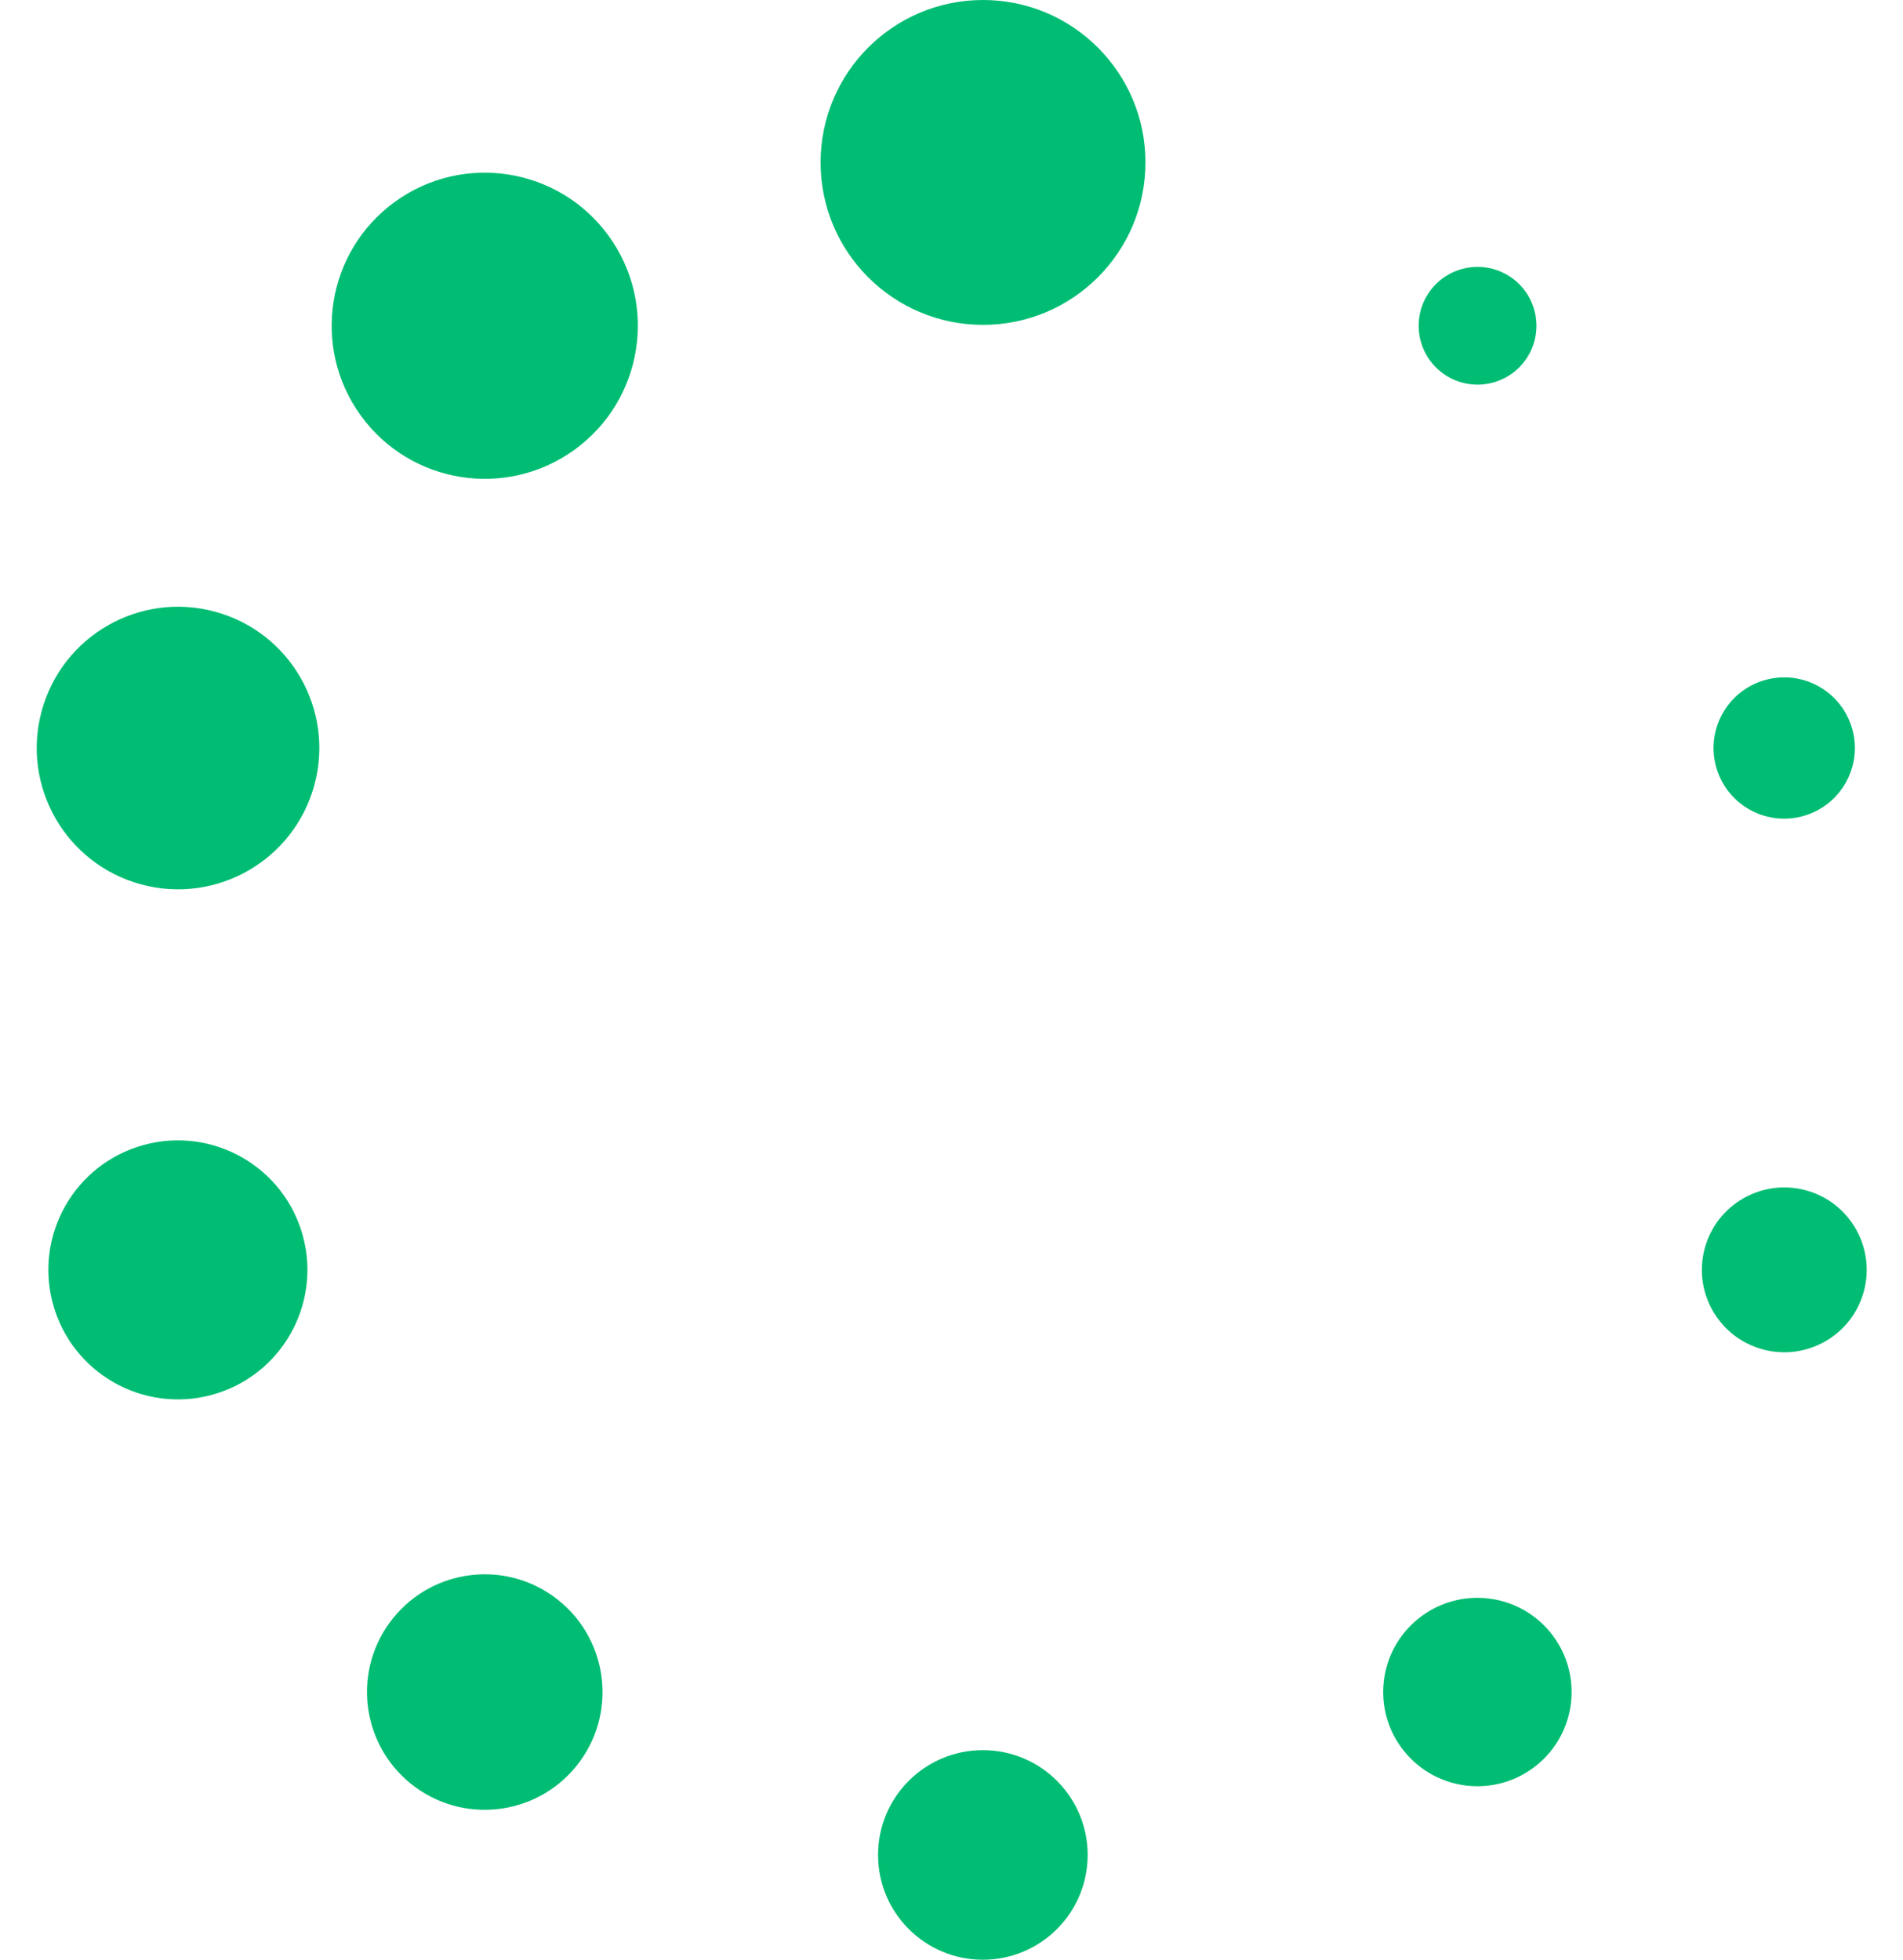 <svg width="67" height="69" viewBox="0 0 67 69" fill="none" xmlns="http://www.w3.org/2000/svg">
<path d="M34.61 11.438C37.769 11.438 40.329 8.878 40.329 5.719C40.329 2.561 37.769 0 34.61 0C31.451 0 28.891 2.561 28.891 5.719C28.891 8.878 31.451 11.438 34.61 11.438Z" fill="#00BD73"/>
<path d="M20.235 15.83C22.643 14.08 23.177 10.71 21.427 8.302C19.678 5.894 16.307 5.36 13.899 7.109C11.491 8.859 10.957 12.229 12.707 14.638C14.457 17.046 17.827 17.58 20.235 15.83Z" fill="#00BD73"/>
<path d="M10.998 27.875C11.847 25.262 10.418 22.456 7.805 21.607C5.192 20.758 2.386 22.188 1.537 24.801C0.688 27.413 2.118 30.219 4.731 31.068C7.343 31.917 10.149 30.487 10.998 27.875Z" fill="#00BD73"/>
<path d="M10.6 43.303C9.822 40.908 7.249 39.597 4.854 40.375C2.459 41.153 1.149 43.726 1.927 46.121C2.705 48.516 5.277 49.826 7.672 49.048C10.067 48.27 11.378 45.697 10.6 43.303Z" fill="#00BD73"/>
<path d="M19.504 56.222C17.652 54.876 15.059 55.287 13.713 57.139C12.367 58.992 12.778 61.584 14.63 62.93C16.483 64.276 19.075 63.865 20.421 62.013C21.767 60.161 21.356 57.568 19.504 56.222Z" fill="#00BD73"/>
<path d="M34.604 69.001C36.642 69.001 38.294 67.349 38.294 65.311C38.294 63.273 36.642 61.621 34.604 61.621C32.566 61.621 30.914 63.273 30.914 65.311C30.914 67.349 32.566 69.001 34.604 69.001Z" fill="#00BD73"/>
<path d="M50.066 56.892C48.584 57.968 48.256 60.042 49.332 61.524C50.409 63.006 52.483 63.335 53.965 62.258C55.447 61.181 55.776 59.107 54.699 57.625C53.622 56.143 51.548 55.815 50.066 56.892Z" fill="#00BD73"/>
<path d="M60.061 43.814C59.566 45.338 60.4 46.975 61.924 47.47C63.448 47.965 65.085 47.131 65.58 45.607C66.075 44.083 65.241 42.446 63.717 41.951C62.193 41.456 60.556 42.29 60.061 43.814Z" fill="#00BD73"/>
<path d="M60.452 27.105C60.876 28.412 62.279 29.127 63.586 28.702C64.892 28.278 65.607 26.875 65.183 25.568C64.758 24.262 63.355 23.547 62.049 23.972C60.742 24.396 60.028 25.799 60.452 27.105Z" fill="#00BD73"/>
<path d="M50.803 13.147C51.729 13.82 53.025 13.614 53.698 12.688C54.371 11.762 54.166 10.466 53.24 9.793C52.313 9.12 51.017 9.325 50.344 10.251C49.671 11.178 49.876 12.474 50.803 13.147Z" fill="#00BD73"/>
</svg>
